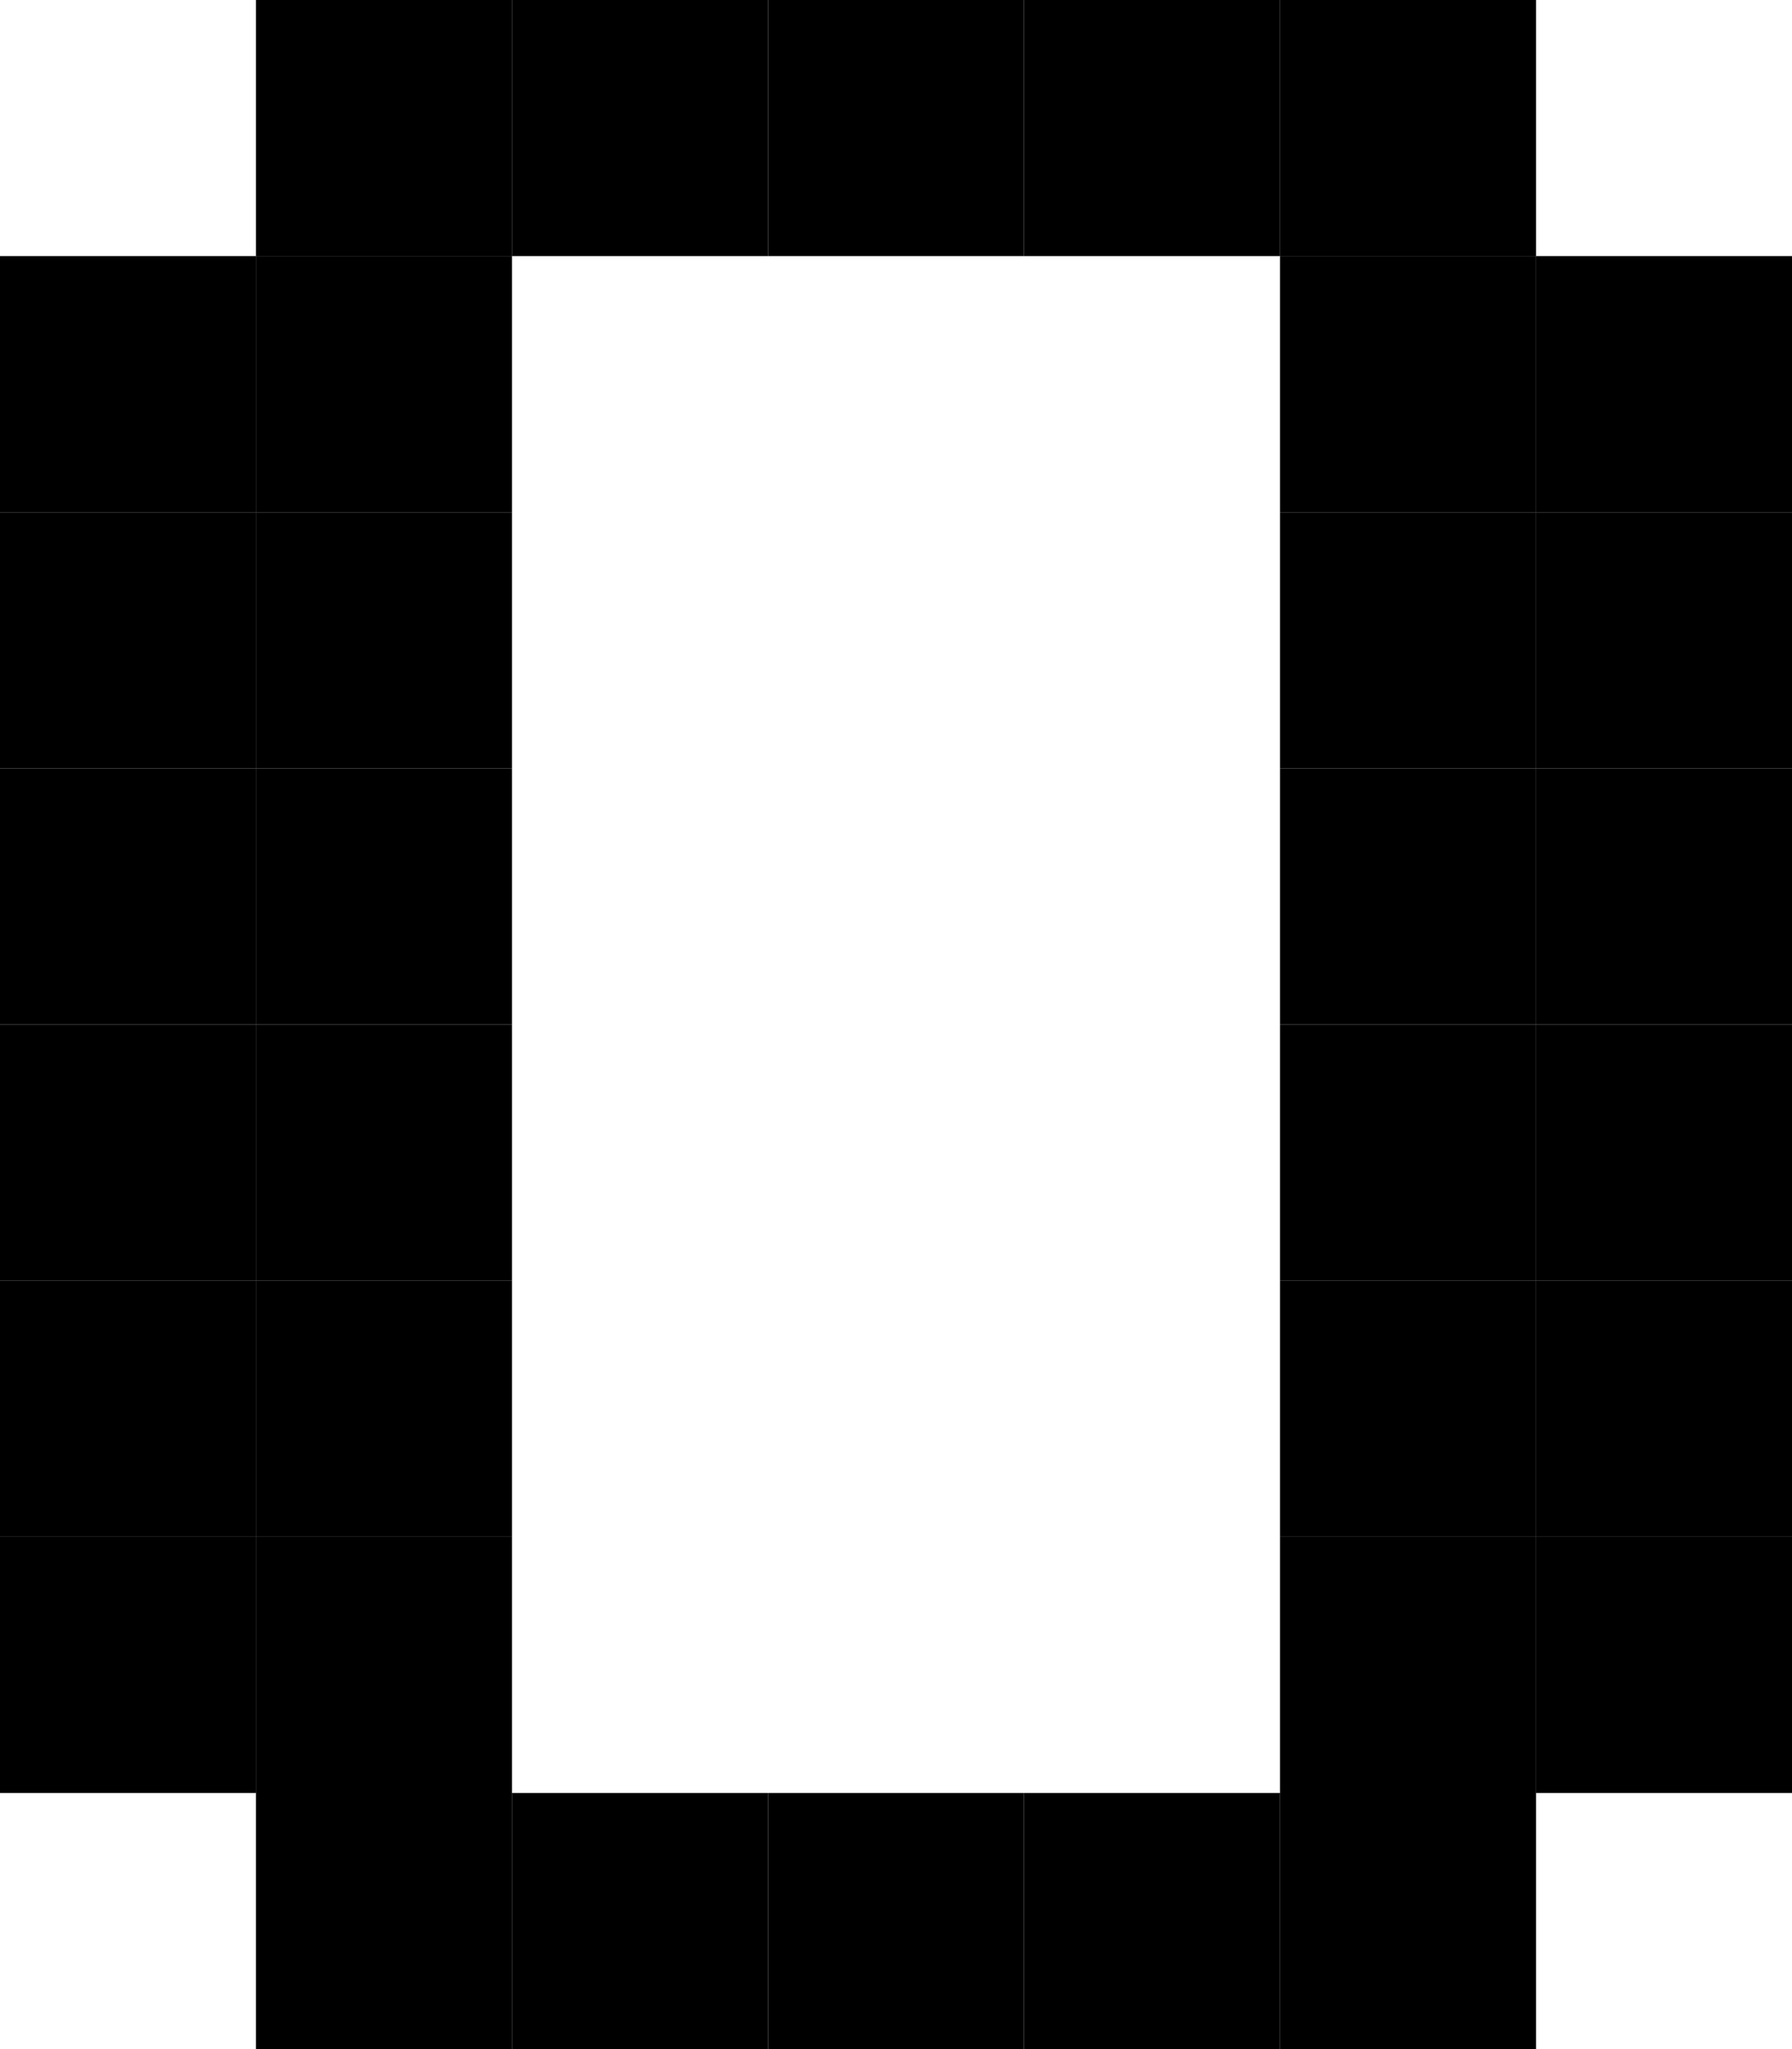<?xml version="1.0" encoding="UTF-8" standalone="no"?>
<!-- Created with Inkscape (http://www.inkscape.org/) -->

<svg
   width="70mm"
   height="80mm"
   viewBox="0 0 70 80"
   version="1.1"
   id="svg5"
   inkscape:version="1.1 (c68e22c387, 2021-05-23)"
   sodipodi:docname="o.svg"
   xmlns:inkscape="http://www.inkscape.org/namespaces/inkscape"
   xmlns:sodipodi="http://sodipodi.sourceforge.net/DTD/sodipodi-0.dtd"
   xmlns="http://www.w3.org/2000/svg"
   xmlns:svg="http://www.w3.org/2000/svg">
  <sodipodi:namedview
     id="namedview7"
     pagecolor="#ffffff"
     bordercolor="#666666"
     borderopacity="1.0"
     inkscape:pageshadow="2"
     inkscape:pageopacity="0.0"
     inkscape:pagecheckerboard="0"
     inkscape:document-units="mm"
     showgrid="false"
     fit-margin-top="0"
     fit-margin-left="0"
     fit-margin-right="0"
     fit-margin-bottom="0"
     inkscape:zoom="1.4467452"
     inkscape:cx="48.038866"
     inkscape:cy="113.0123"
     inkscape:window-width="1920"
     inkscape:window-height="1001"
     inkscape:window-x="-9"
     inkscape:window-y="-9"
     inkscape:window-maximized="1"
     inkscape:current-layer="layer1"
     showguides="true"
     inkscape:guide-bbox="true">
    <sodipodi:guide
       position="51.899,29.667"
       orientation="1,0"
       id="guide4410" />
    <sodipodi:guide
       position="133.756,105.123"
       orientation="0,-1"
       id="guide4412" />
  </sodipodi:namedview>
  <defs
     id="defs2" />
  <g
     inkscape:label="Layer 1"
     inkscape:groupmode="layer"
     id="layer1"
     transform="translate(23.922,-61.879)">
    <path
       style="stroke:#000000;stroke-width:0;stroke-linecap:square;stroke-linejoin:bevel"
       d="M 16.078,61.879 H 6.078 v 10 h 10 z"
       id="path5111" />
    <path
       style="stroke:#000000;stroke-width:0;stroke-linecap:square;stroke-linejoin:bevel"
       d="m 26.078,61.879 h -10 v 10 h 10 z"
       id="path5111-6" />
    <path
       style="stroke:#000000;stroke-width:0;stroke-linecap:square;stroke-linejoin:bevel"
       d="m 36.078,61.879 h -10 v 10 h 10 z"
       id="path5111-6-5" />
    <path
       style="stroke:#000000;stroke-width:0;stroke-linecap:square;stroke-linejoin:bevel"
       d="m -3.922,71.879 h -10 v 10 h 10 z"
       id="path5111-6-5-6" />
    <path
       style="stroke:#000000;stroke-width:0;stroke-linecap:square;stroke-linejoin:bevel"
       d="M -3.922,121.879 H -13.922 v 10 h 10 z"
       id="path5111-6-5-6-7" />
    <path
       style="stroke:#000000;stroke-width:0;stroke-linecap:square;stroke-linejoin:bevel"
       d="m -13.922,61.879 h 10 v 10 H -13.922 Z"
       id="path5109" />
    <path
       style="stroke:#000000;stroke-width:0;stroke-linecap:square;stroke-linejoin:bevel"
       d="m -3.922,61.879 h 10 v 10 h -10 z"
       id="rect4706-7-5-8-0" />
    <path
       style="stroke:#000000;stroke-width:0;stroke-linecap:square;stroke-linejoin:bevel"
       d="M 16.078,131.879 H 6.078 v 10 h 10 z"
       id="path5111-2" />
    <path
       style="stroke:#000000;stroke-width:0;stroke-linecap:square;stroke-linejoin:bevel"
       d="m 26.078,131.879 h -10 v 10 h 10 z"
       id="path5111-6-3" />
    <path
       style="stroke:#000000;stroke-width:0;stroke-linecap:square;stroke-linejoin:bevel"
       d="m 36.078,131.879 h -10 v 10 h 10 z"
       id="path5111-6-5-7" />
    <path
       style="stroke:#000000;stroke-width:0;stroke-linecap:square;stroke-linejoin:bevel"
       d="m -13.922,131.879 h 10 v 10 h -10 z"
       id="path5109-6" />
    <path
       style="stroke:#000000;stroke-width:0;stroke-linecap:square;stroke-linejoin:bevel"
       d="m -3.922,131.879 h 10 v 10 h -10 z"
       id="rect4706-7-5-8-0-1" />
    <path
       style="stroke:#000000;stroke-width:0;stroke-linecap:square;stroke-linejoin:bevel"
       d="m -23.922,101.879 h 10 v -10 h -10 z"
       id="path5576" />
    <path
       style="stroke:#000000;stroke-width:0;stroke-linecap:square;stroke-linejoin:bevel"
       d="m -23.922,111.879 h 10 v -10 h -10 z"
       id="path5576-3" />
    <path
       style="stroke:#000000;stroke-width:0;stroke-linecap:square;stroke-linejoin:bevel"
       d="m -23.922,121.879 h 10 v -10 h -10 z"
       id="path5574" />
    <path
       style="stroke:#000000;stroke-width:0;stroke-linecap:square;stroke-linejoin:bevel"
       d="m -23.922,131.879 h 10 v -10 h -10 z"
       id="path5572" />
    <path
       style="stroke:#000000;stroke-width:0;stroke-linecap:square;stroke-linejoin:bevel"
       d="m -13.922,81.879 h -10 v -10 h 10 z"
       id="path5570" />
    <path
       style="stroke:#000000;stroke-width:0;stroke-linecap:square;stroke-linejoin:bevel"
       d="m -13.922,91.879 h -10 v -10 h 10 z"
       id="rect4706-7-5-8-0-6" />
    <path
       style="stroke:#000000;stroke-width:0;stroke-linecap:square;stroke-linejoin:bevel"
       d="m -13.922,101.879 h 10 v -10 h -10 z"
       id="path5576-37" />
    <path
       style="stroke:#000000;stroke-width:0;stroke-linecap:square;stroke-linejoin:bevel"
       d="m -13.922,111.879 h 10 v -10 h -10 z"
       id="path5576-3-43" />
    <path
       style="stroke:#000000;stroke-width:0;stroke-linecap:square;stroke-linejoin:bevel"
       d="m -13.922,121.879 h 10 v -10 h -10 z"
       id="path5574-4" />
    <path
       style="stroke:#000000;stroke-width:0;stroke-linecap:square;stroke-linejoin:bevel"
       d="m -3.922,91.879 h -10 v -10 h 10 z"
       id="rect4706-7-5-8-0-6-9" />
    <path
       style="stroke:#000000;stroke-width:0;stroke-linecap:square;stroke-linejoin:bevel"
       d="m 26.078,71.879 h 10 v 10 h -10 z"
       id="path5111-6-5-6-5" />
    <path
       style="stroke:#000000;stroke-width:0;stroke-linecap:square;stroke-linejoin:bevel"
       d="m 26.078,121.879 h 10 v 10 h -10 z"
       id="path5111-6-5-6-7-0" />
    <path
       style="stroke:#000000;stroke-width:0;stroke-linecap:square;stroke-linejoin:bevel"
       d="m 46.078,101.879 h -10 V 91.879 h 10 z"
       id="path5576-6" />
    <path
       style="stroke:#000000;stroke-width:0;stroke-linecap:square;stroke-linejoin:bevel"
       d="m 46.078,111.879 h -10 v -10 h 10 z"
       id="path5576-3-4" />
    <path
       style="stroke:#000000;stroke-width:0;stroke-linecap:square;stroke-linejoin:bevel"
       d="m 46.078,121.879 h -10 v -10 h 10 z"
       id="path5574-5" />
    <path
       style="stroke:#000000;stroke-width:0;stroke-linecap:square;stroke-linejoin:bevel"
       d="m 46.078,131.879 h -10 v -10 h 10 z"
       id="path5572-1" />
    <path
       style="stroke:#000000;stroke-width:0;stroke-linecap:square;stroke-linejoin:bevel"
       d="m 36.078,81.879 h 10 v -10 h -10 z"
       id="path5570-2" />
    <path
       style="stroke:#000000;stroke-width:0;stroke-linecap:square;stroke-linejoin:bevel"
       d="m 36.078,91.879 h 10 V 81.879 h -10 z"
       id="rect4706-7-5-8-0-6-1" />
    <path
       style="stroke:#000000;stroke-width:0;stroke-linecap:square;stroke-linejoin:bevel"
       d="m 26.078,101.879 h 10 v -10 h -10 z"
       id="path5576-5" />
    <path
       style="stroke:#000000;stroke-width:0;stroke-linecap:square;stroke-linejoin:bevel"
       d="m 26.078,111.879 h 10 v -10 h -10 z"
       id="path5576-3-7" />
    <path
       style="stroke:#000000;stroke-width:0;stroke-linecap:square;stroke-linejoin:bevel"
       d="m 26.078,121.879 h 10 v -10 h -10 z"
       id="path5574-3" />
    <path
       style="stroke:#000000;stroke-width:0;stroke-linecap:square;stroke-linejoin:bevel"
       d="m 36.078,91.879 h -10 v -10 h 10 z"
       id="rect4706-7-5-8-0-6-3" />
  </g>
</svg>
